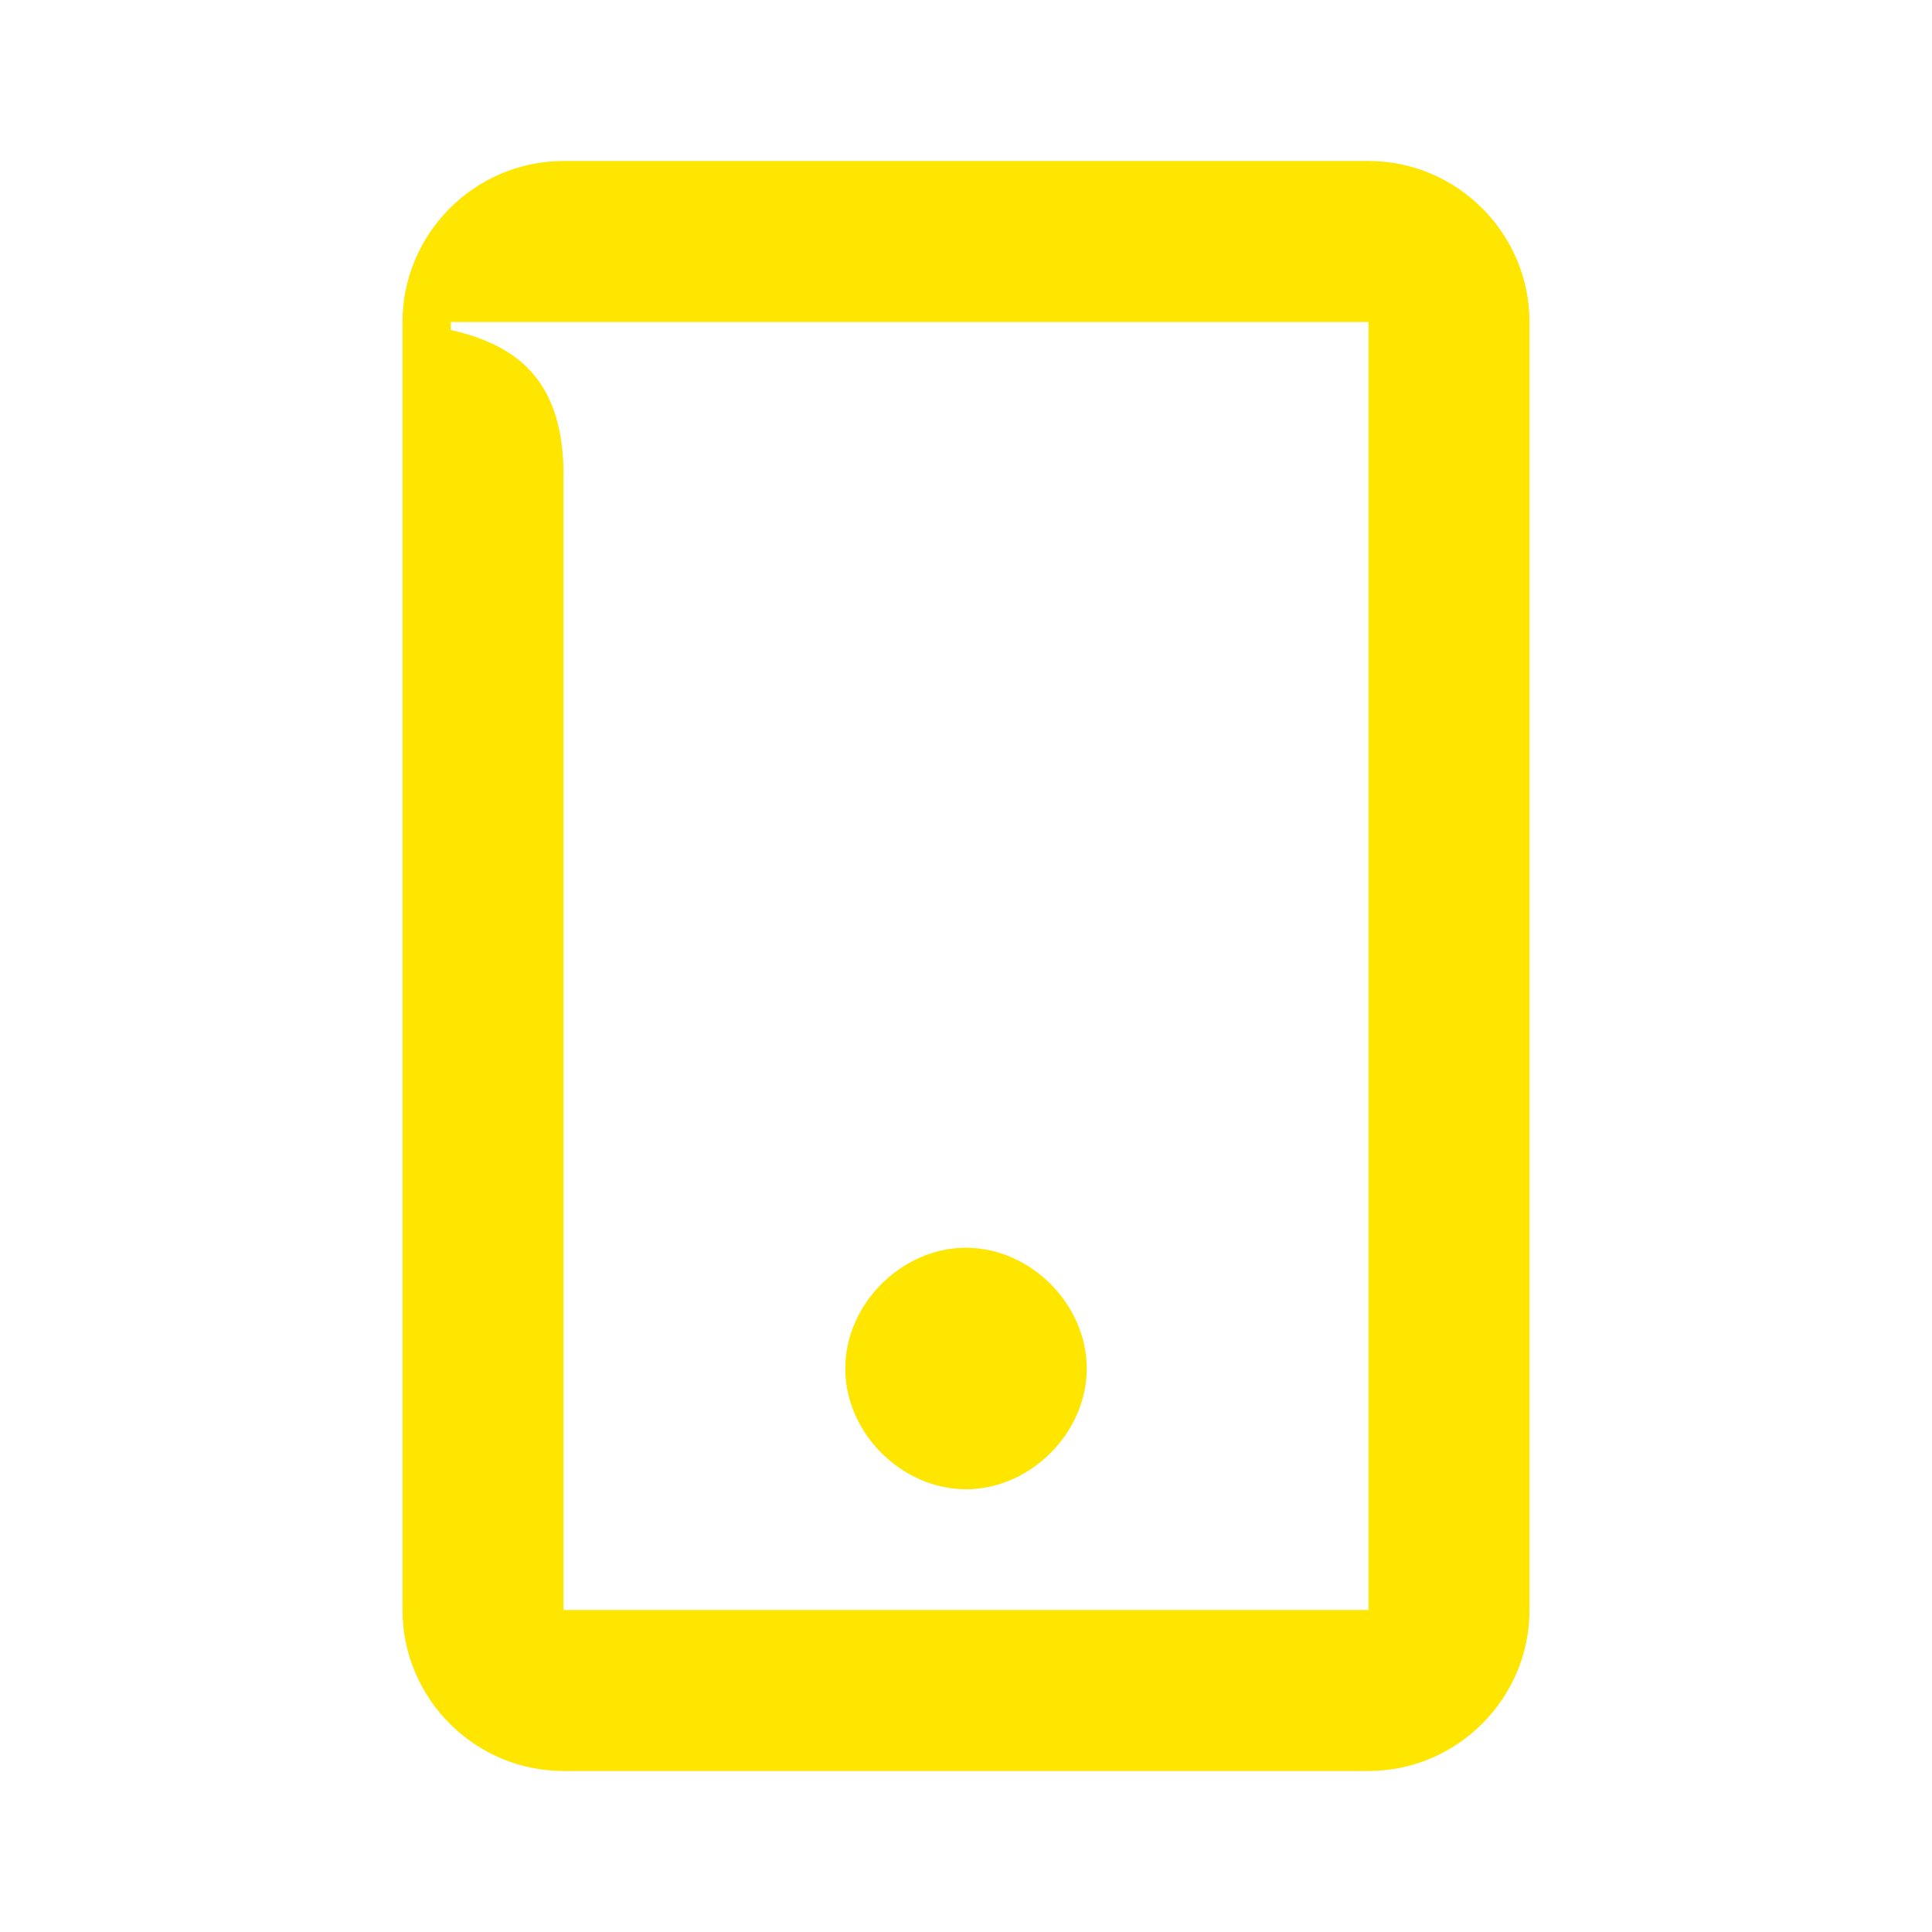 <svg width="24" height="24" viewBox="0 0 24 24" fill="none" xmlns="http://www.w3.org/2000/svg">
<path d="M7 5.9C7 4.8 6.5 4.3 5.6 4.1V4H17V20H7V5.9ZM12 18.5C12.8 18.5 13.5 17.8 13.5 17C13.5 16.2 12.8 15.5 12 15.5C11.2 15.5 10.5 16.2 10.5 17C10.5 17.8 11.2 18.5 12 18.5ZM7 2C5.9 2 5 2.9 5 4V20C5 21.1 5.9 22 7 22H17C18.1 22 19 21.1 19 20V4C19 2.9 18.1 2 17 2H7Z" fill="#FEE600"/>
</svg>
